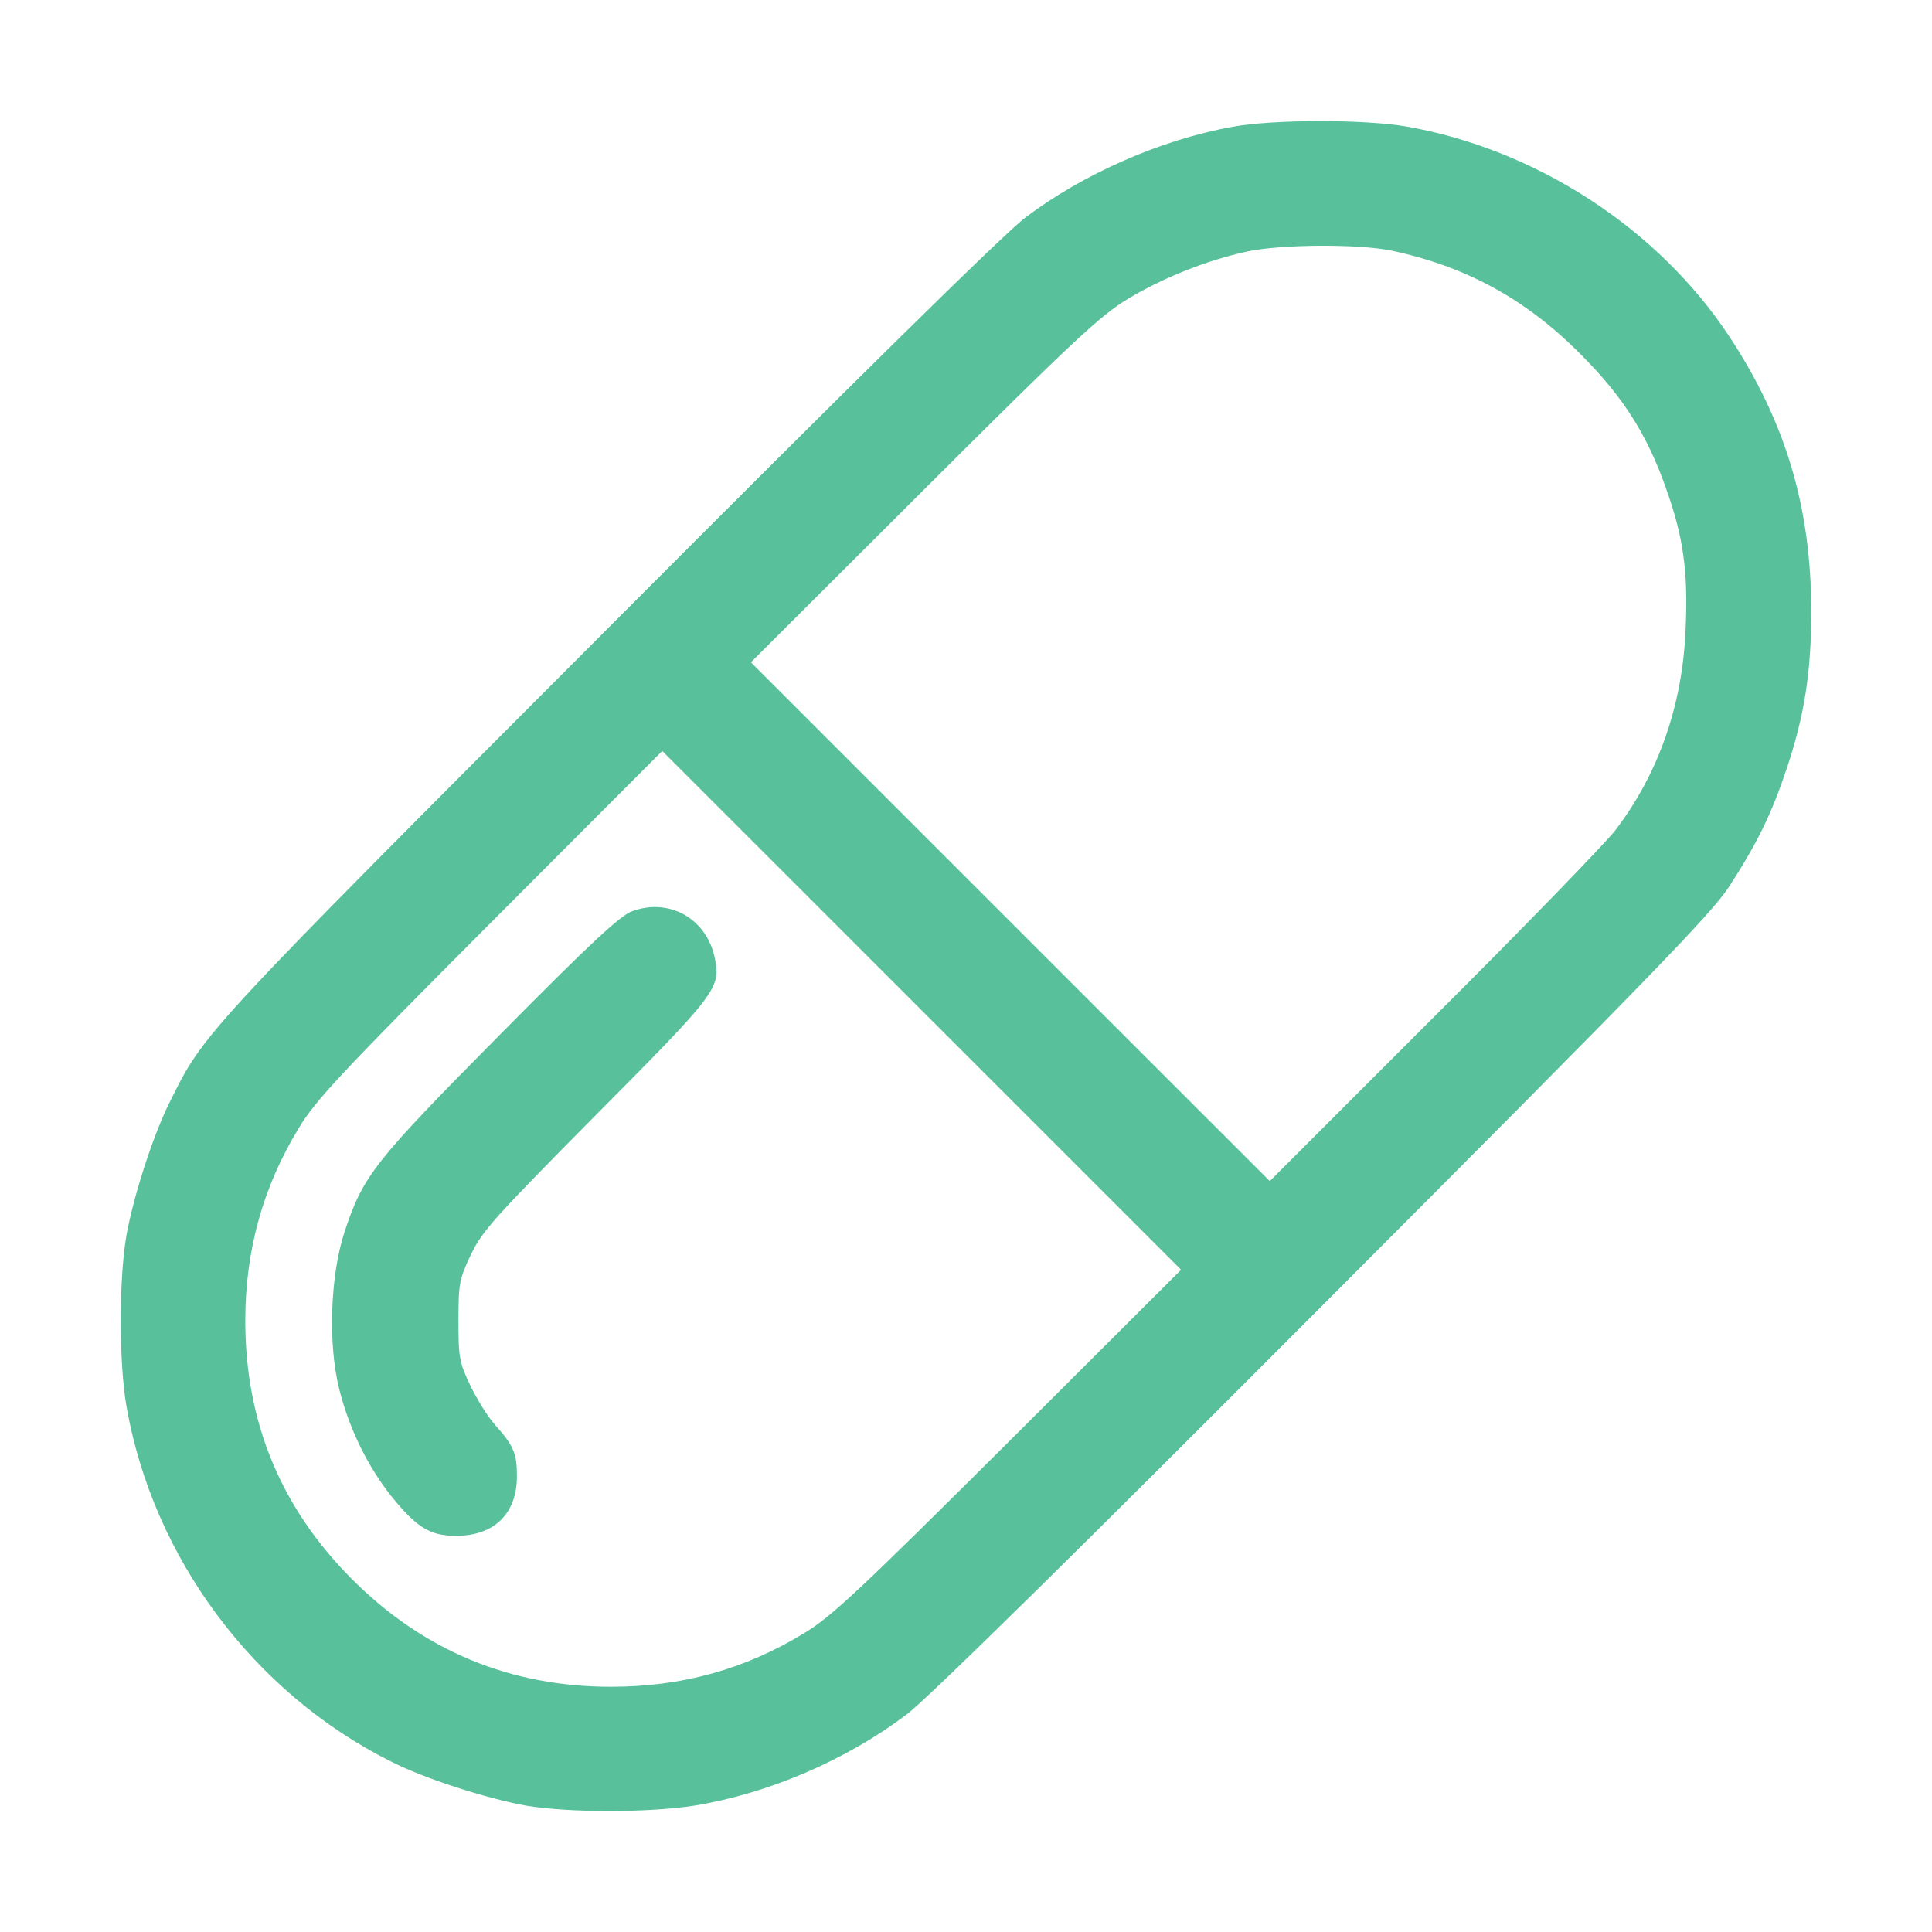 <svg width="30" height="30" viewBox="0 0 30 30" fill="none" xmlns="http://www.w3.org/2000/svg">
<path d="M19.137 1.969C18.029 2.168 16.816 2.702 15.926 3.375C15.615 3.604 13.242 5.942 9.457 9.739C3.129 16.079 3.176 16.026 2.643 17.098C2.379 17.62 2.074 18.569 1.963 19.184C1.846 19.858 1.846 21.159 1.963 21.832C2.373 24.188 3.938 26.291 6.082 27.358C6.604 27.622 7.553 27.926 8.168 28.038C8.836 28.149 10.066 28.149 10.781 28.038C11.935 27.85 13.143 27.329 14.074 26.625C14.385 26.397 16.758 24.059 20.543 20.262C25.629 15.165 26.572 14.192 26.848 13.77C27.281 13.102 27.504 12.651 27.744 11.936C28.02 11.104 28.125 10.442 28.125 9.493C28.125 7.881 27.727 6.551 26.854 5.227C25.746 3.545 23.848 2.315 21.832 1.963C21.182 1.852 19.77 1.852 19.137 1.969ZM21.604 3.891C22.77 4.137 23.707 4.653 24.551 5.508C25.201 6.159 25.576 6.75 25.863 7.565C26.139 8.327 26.215 8.872 26.174 9.768C26.127 10.94 25.758 12.006 25.084 12.891C24.92 13.102 23.648 14.415 22.254 15.803L19.717 18.34L15.685 14.309L11.66 10.284L14.338 7.612C16.652 5.303 17.086 4.899 17.514 4.641C18.047 4.319 18.744 4.038 19.377 3.903C19.904 3.792 21.094 3.786 21.604 3.891ZM15.662 22.389C13.342 24.698 12.914 25.102 12.486 25.36C11.566 25.922 10.588 26.192 9.486 26.192C7.928 26.192 6.58 25.635 5.473 24.528C4.359 23.415 3.809 22.079 3.809 20.508C3.809 19.413 4.084 18.428 4.641 17.514C4.898 17.086 5.303 16.653 7.611 14.338L10.283 11.661L14.309 15.686L18.34 19.717L15.662 22.389Z" fill="#58C19B"/>
<path d="M9.814 14.15C9.633 14.215 9.152 14.66 7.763 16.066C5.795 18.053 5.642 18.252 5.349 19.131C5.127 19.811 5.092 20.871 5.267 21.568C5.42 22.184 5.713 22.775 6.076 23.232C6.474 23.725 6.679 23.848 7.084 23.848C7.676 23.848 8.027 23.502 8.027 22.922C8.027 22.564 7.974 22.447 7.687 22.125C7.576 22.002 7.406 21.727 7.301 21.51C7.131 21.152 7.119 21.076 7.119 20.508C7.119 19.934 7.131 19.863 7.312 19.482C7.488 19.113 7.676 18.908 9.252 17.314C11.115 15.44 11.191 15.346 11.103 14.895C10.986 14.273 10.4 13.934 9.814 14.15Z" fill="#58C19B"/>
</svg>

